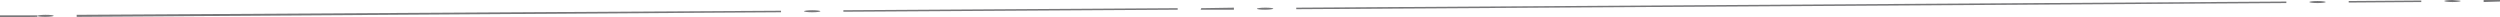 <svg version="1.1" id="Layer_1" xmlns="http://www.w3.org/2000/svg" xmlns:xlink="http://www.w3.org/1999/xlink" x="0px" y="0px"
	 width="489.1px" height="3.4px" viewBox="0 0 489.1 3.4" style="enable-background:new 0 0 489.1 3.4;" xml:space="preserve" preserveAspectRatio="none">
<g>
	<g>
		<g>
			<polygon style="fill:#777779;" points="230.4,1.9 165,2.3 165,2 230.4,1.6 			"/>
			<polygon style="fill:#777779;" points="241.4,1.9 234.9,1.9 235,1.6 241.4,1.5 			"/>
			<polygon style="fill:#777779;" points="473.7,0.4 459.5,0.5 459.5,0.2 473.7,0.1 			"/>
			<polygon style="fill:#777779;" points="489.1,0.3 485.9,0.4 485.9,0 489.1,0 			"/>
			<polygon style="fill:#777779;" points="152.8,2.4 15,3.3 15,2.9 152.8,2.1 			"/>
			<polygon style="fill:#777779;" points="447.3,0.6 253.6,1.8 253.6,1.5 447.3,0.3 			"/>
			<path style="fill:#777779;" d="M455,0.4c0,0.1-0.7,0.2-1.6,0.2c-0.9,0-1.6-0.1-1.6-0.2s0.7-0.2,1.6-0.2
				C454.3,0.2,455,0.3,455,0.4z"/>
			<path style="fill:#777779;" d="M481.4,0.2c0,0.1-0.7,0.2-1.6,0.2c-0.9,0-1.6-0.1-1.6-0.2c0-0.1,0.7-0.2,1.6-0.2
				C480.7,0.1,481.4,0.1,481.4,0.2z"/>
			<path style="fill:#777779;" d="M160.5,2.2c0,0.1-0.7,0.2-1.6,0.2c-0.9,0-1.6-0.1-1.6-0.2c0-0.1,0.7-0.2,1.6-0.2
				C159.8,2,160.5,2.1,160.5,2.2z"/>
			
				<ellipse transform="matrix(1 -6.343707e-03 6.343707e-03 1 -5.589438e-03 1.57)" style="fill:#777779;" cx="247.5" cy="1.7" rx="1.6" ry="0.2"/>
			
				<ellipse transform="matrix(1 -6.344535e-03 6.344535e-03 1 -1.978621e-02 5.637014e-02)" style="fill:#777779;" cx="8.9" cy="3.1" rx="1.6" ry="0.2"/>
		</g>
		<polygon style="fill:#777779;" points="0,3.4 7.3,3.3 7.3,3 0,3 		"/>
	</g>
</g>
</svg>
